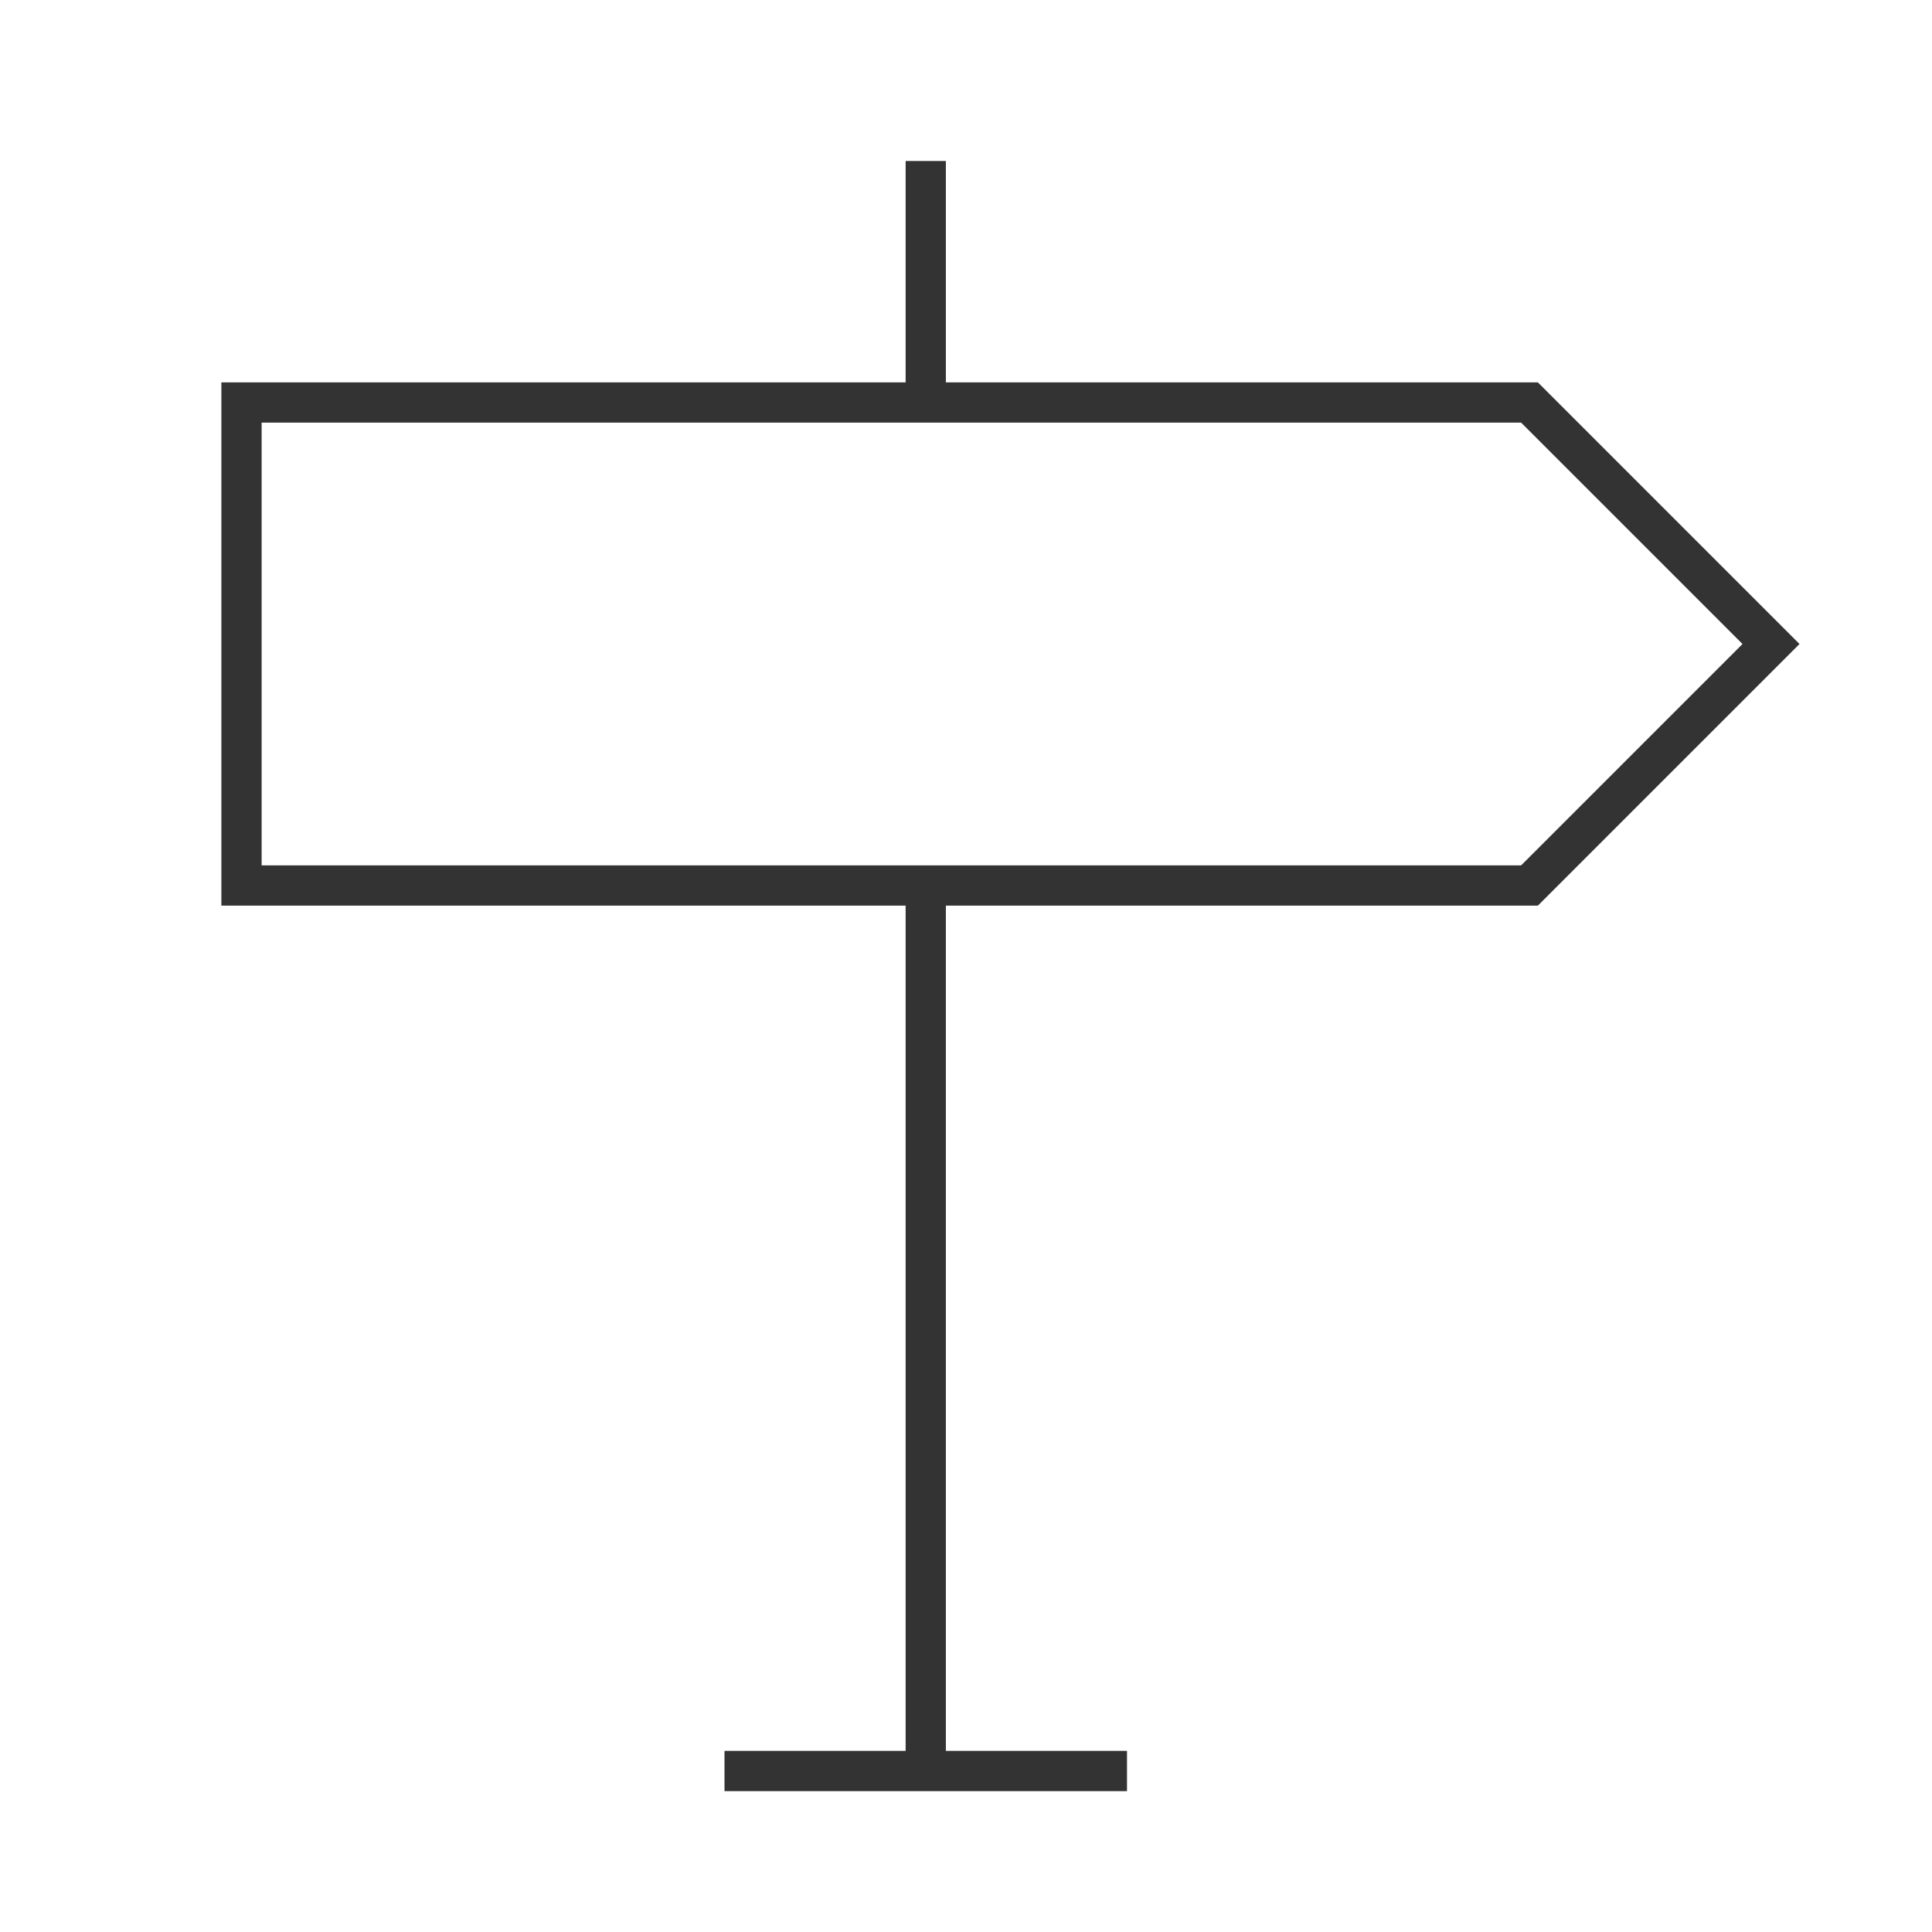 <?xml version="1.0" encoding="iso-8859-1"?>
<svg version="1.1" id="&#x56FE;&#x5C42;_1" xmlns="http://www.w3.org/2000/svg" xmlns:xlink="http://www.w3.org/1999/xlink" x="0px"
	 y="0px" viewBox="0 0 24 24" style="enable-background:new 0 0 24 24;" xml:space="preserve">
<path style="fill:#333333;" d="M19.104,11.25H2.75v-6.5h16.354L22.354,8L19.104,11.25z M3.25,10.75h15.646L21.646,8l-2.75-2.75H3.25
	V10.75z"/>
<rect x="11.25" y="11" style="fill:#333333;" width="0.5" height="11"/>
<rect x="11.25" y="2" style="fill:#333333;" width="0.5" height="3"/>
<rect x="9" y="21.75" style="fill:#333333;" width="5" height="0.5"/>
</svg>







